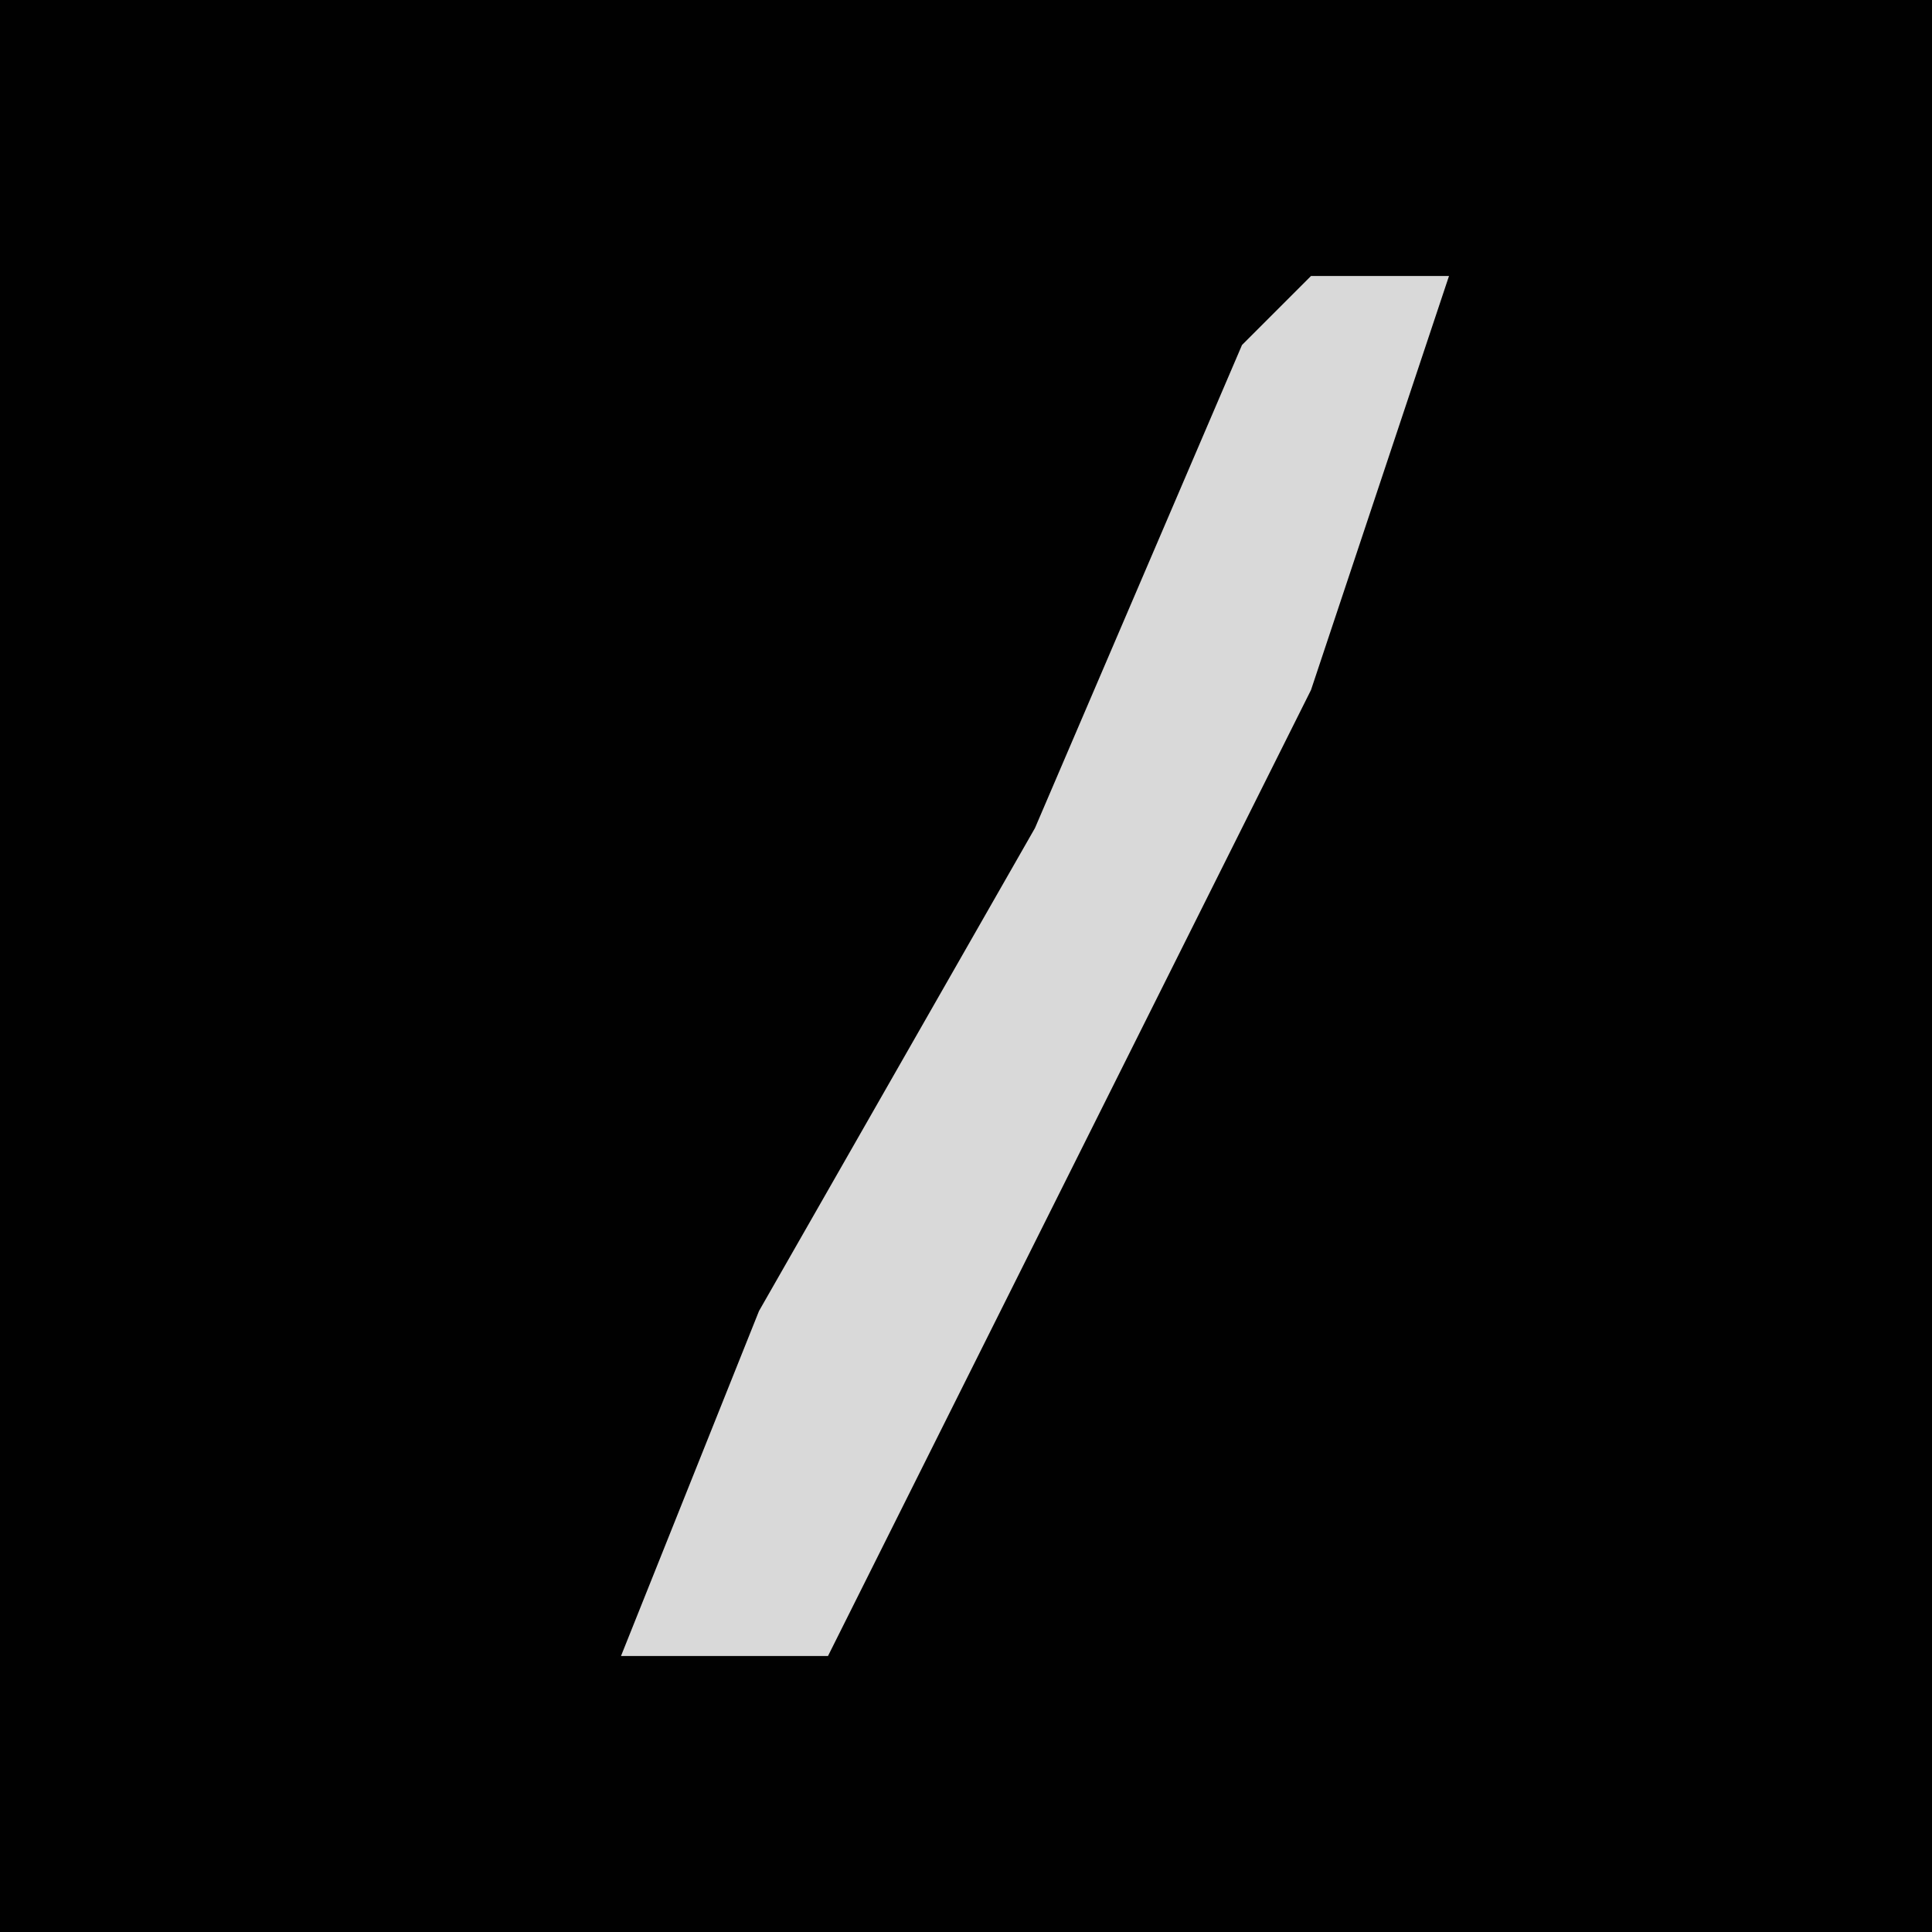 <?xml version="1.0" encoding="UTF-8"?>
<svg version="1.1" xmlns="http://www.w3.org/2000/svg" width="28" height="28">
<path d="M0,0 L28,0 L28,28 L0,28 Z " fill="#010101" transform="translate(0,0)"/>
<path d="M0,0 L2,0 L0,6 L-7,20 L-10,20 L-8,15 L-4,8 L-1,1 Z " fill="#D9D9D9" transform="translate(19,4)"/>
</svg>
